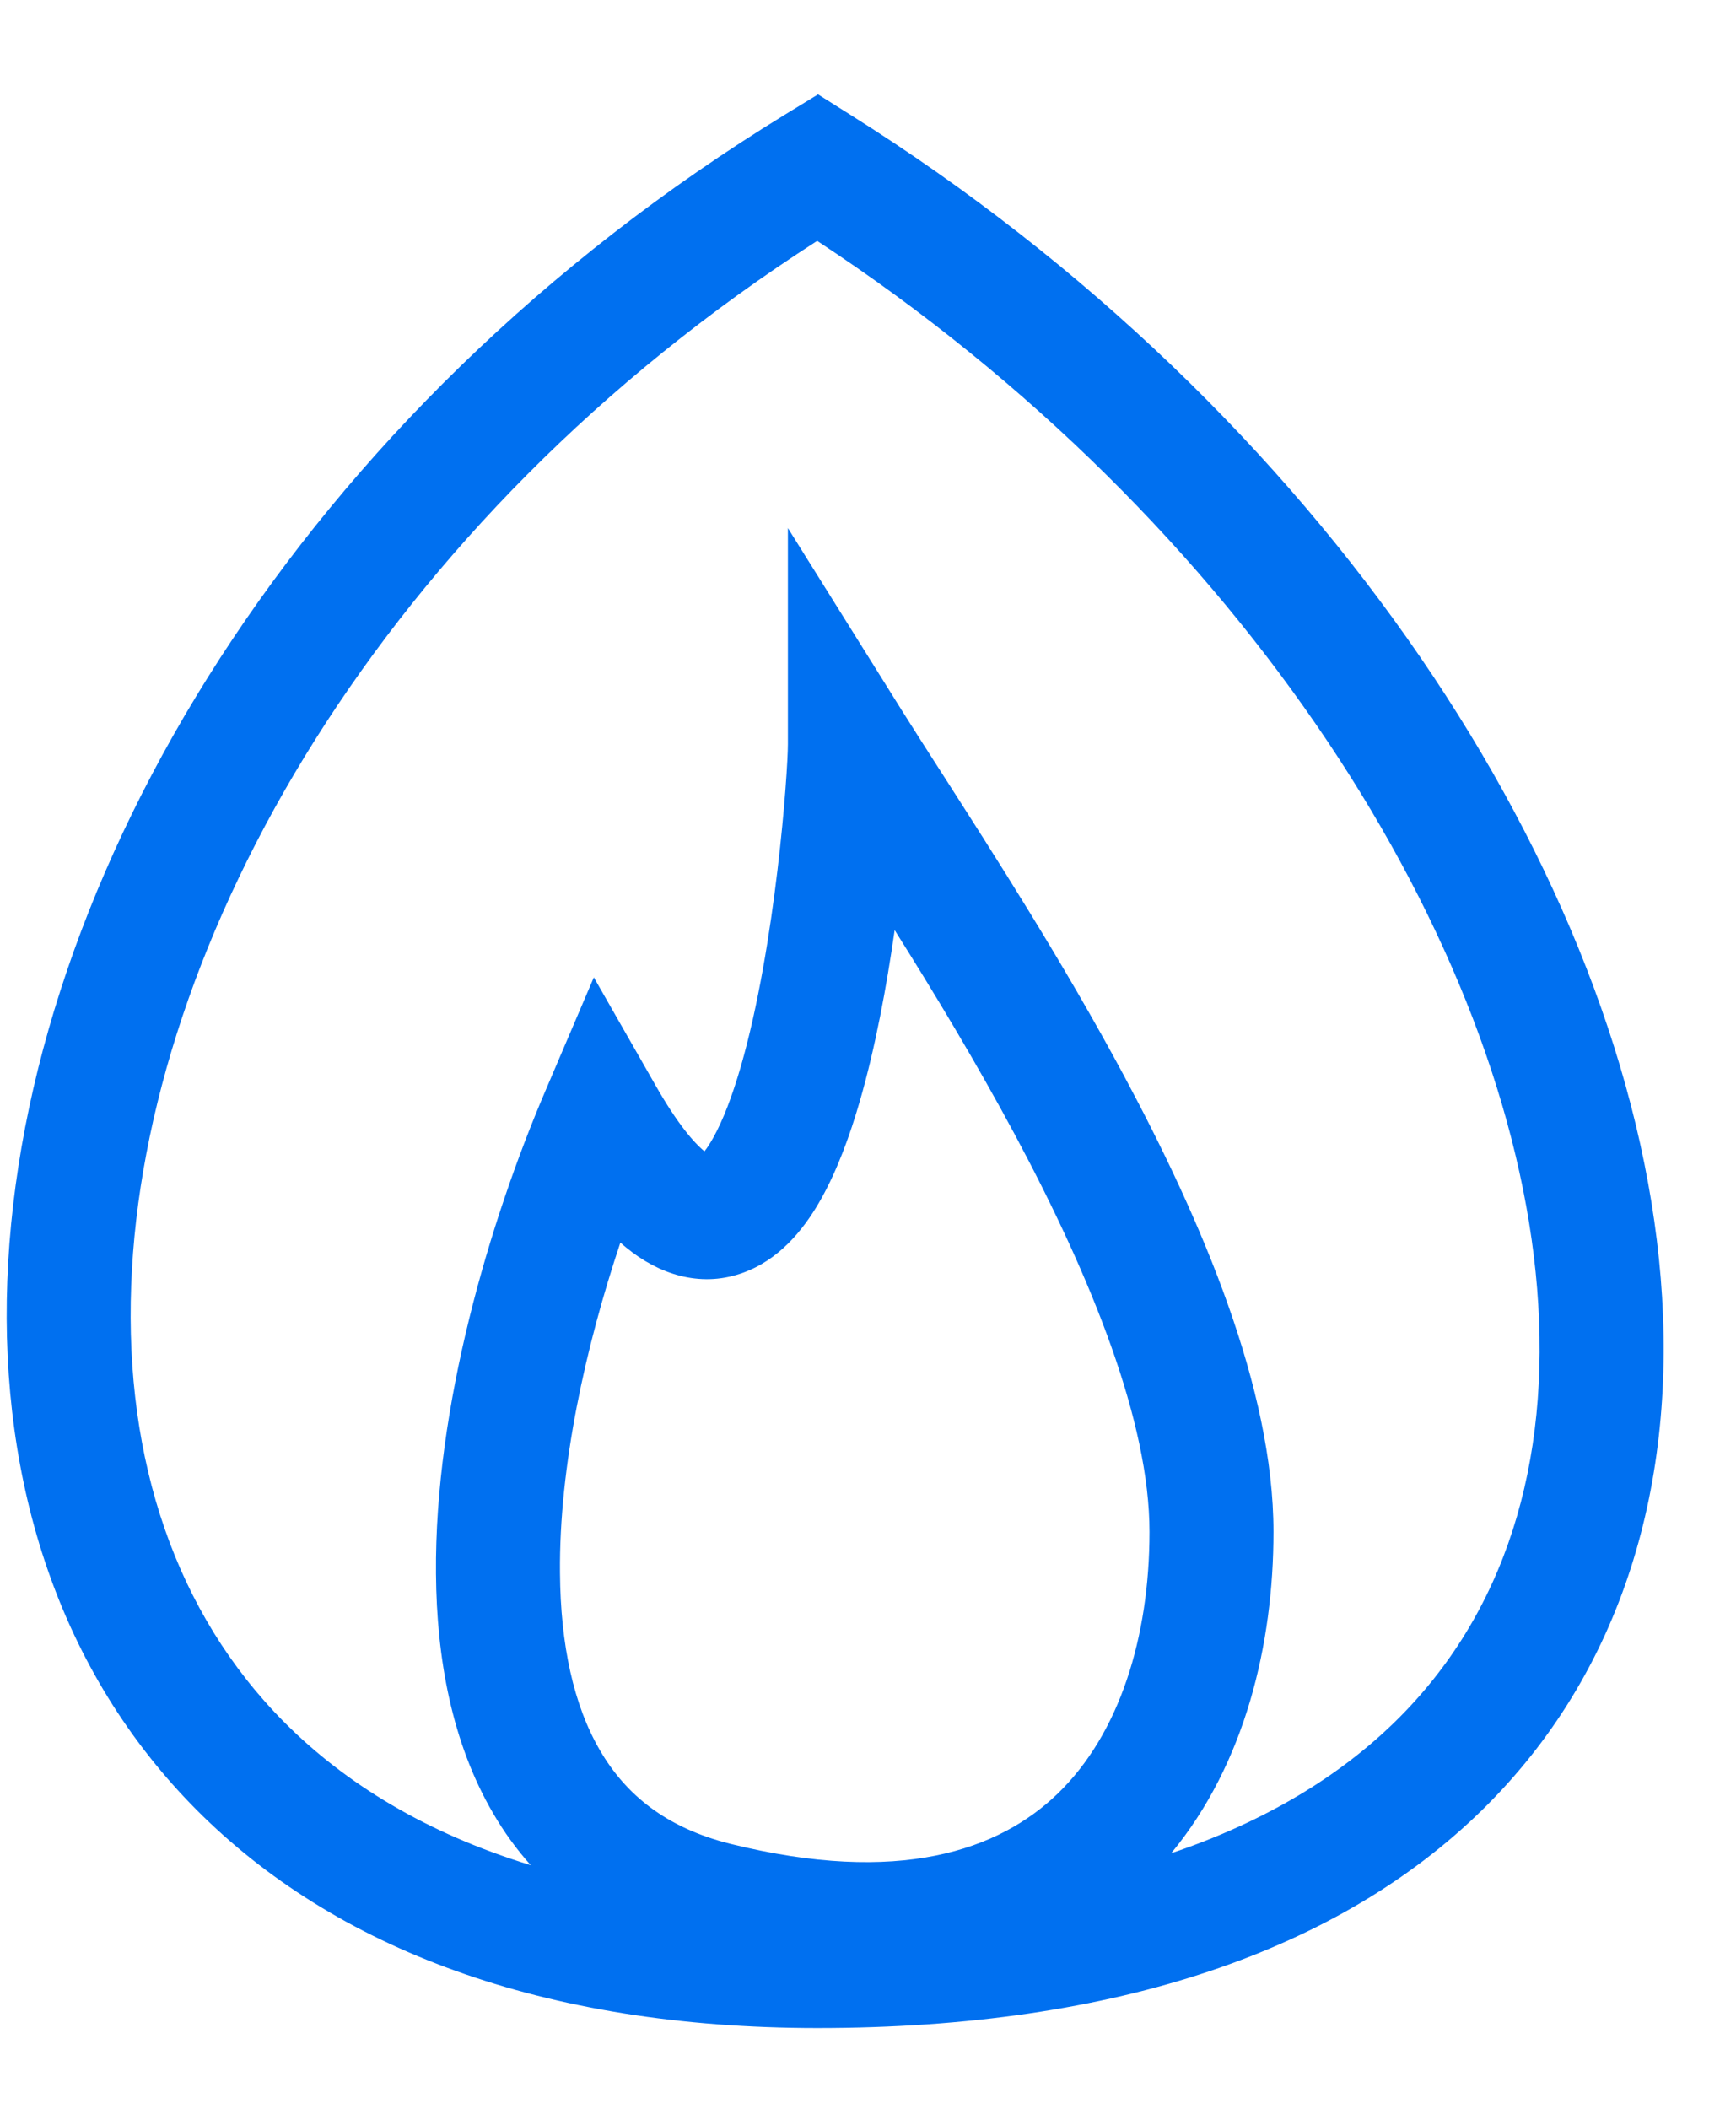 <svg width="14" height="17" viewBox="0 0 14 17" fill="none" xmlns="http://www.w3.org/2000/svg">
<path fill-rule="evenodd" clip-rule="evenodd" d="M6.859 0.926L6.597 0.761L6.332 0.923C2.423 3.317 0.18 7.081 0.059 10.325C-0.002 11.955 0.477 13.477 1.585 14.59C2.694 15.704 4.373 16.349 6.593 16.349C9.024 16.349 10.806 15.712 11.949 14.595C13.097 13.472 13.527 11.937 13.393 10.303C13.128 7.063 10.659 3.312 6.859 0.926ZM4.28 15.036C3.44 14.779 2.785 14.378 2.294 13.885C1.419 13.006 1.005 11.775 1.058 10.362C1.161 7.587 3.075 4.2 6.59 1.942C10.042 4.209 12.169 7.606 12.396 10.384C12.511 11.793 12.139 13.011 11.25 13.88C10.804 14.316 10.21 14.682 9.445 14.94C10.043 14.217 10.27 13.25 10.27 12.349C10.27 11.194 9.692 9.843 9.065 8.673C8.575 7.759 8.018 6.892 7.604 6.246L7.604 6.246C7.481 6.055 7.371 5.883 7.278 5.735L6.354 4.257V6C6.354 6.219 6.257 7.619 5.974 8.599C5.904 8.84 5.829 9.034 5.753 9.17C5.724 9.222 5.7 9.258 5.681 9.281C5.597 9.213 5.463 9.059 5.288 8.752L4.789 7.879L4.394 8.804C3.953 9.837 3.504 11.334 3.516 12.687C3.521 13.365 3.643 14.047 3.977 14.618C4.064 14.768 4.165 14.907 4.28 15.036ZM6.934 8.877C7.059 8.446 7.15 7.954 7.215 7.498C7.53 7.998 7.869 8.559 8.184 9.146C8.806 10.307 9.27 11.464 9.27 12.349C9.27 13.199 9.028 13.978 8.53 14.459C8.057 14.916 7.251 15.201 5.89 14.864C5.368 14.734 5.045 14.464 4.84 14.113C4.625 13.746 4.52 13.257 4.516 12.678C4.508 11.819 4.723 10.853 5.003 10.017C5.035 10.046 5.068 10.072 5.101 10.097C5.367 10.295 5.701 10.385 6.036 10.243C6.322 10.123 6.507 9.872 6.627 9.656C6.754 9.427 6.854 9.154 6.934 8.877Z" fill="#0070F0"/>
</svg>
